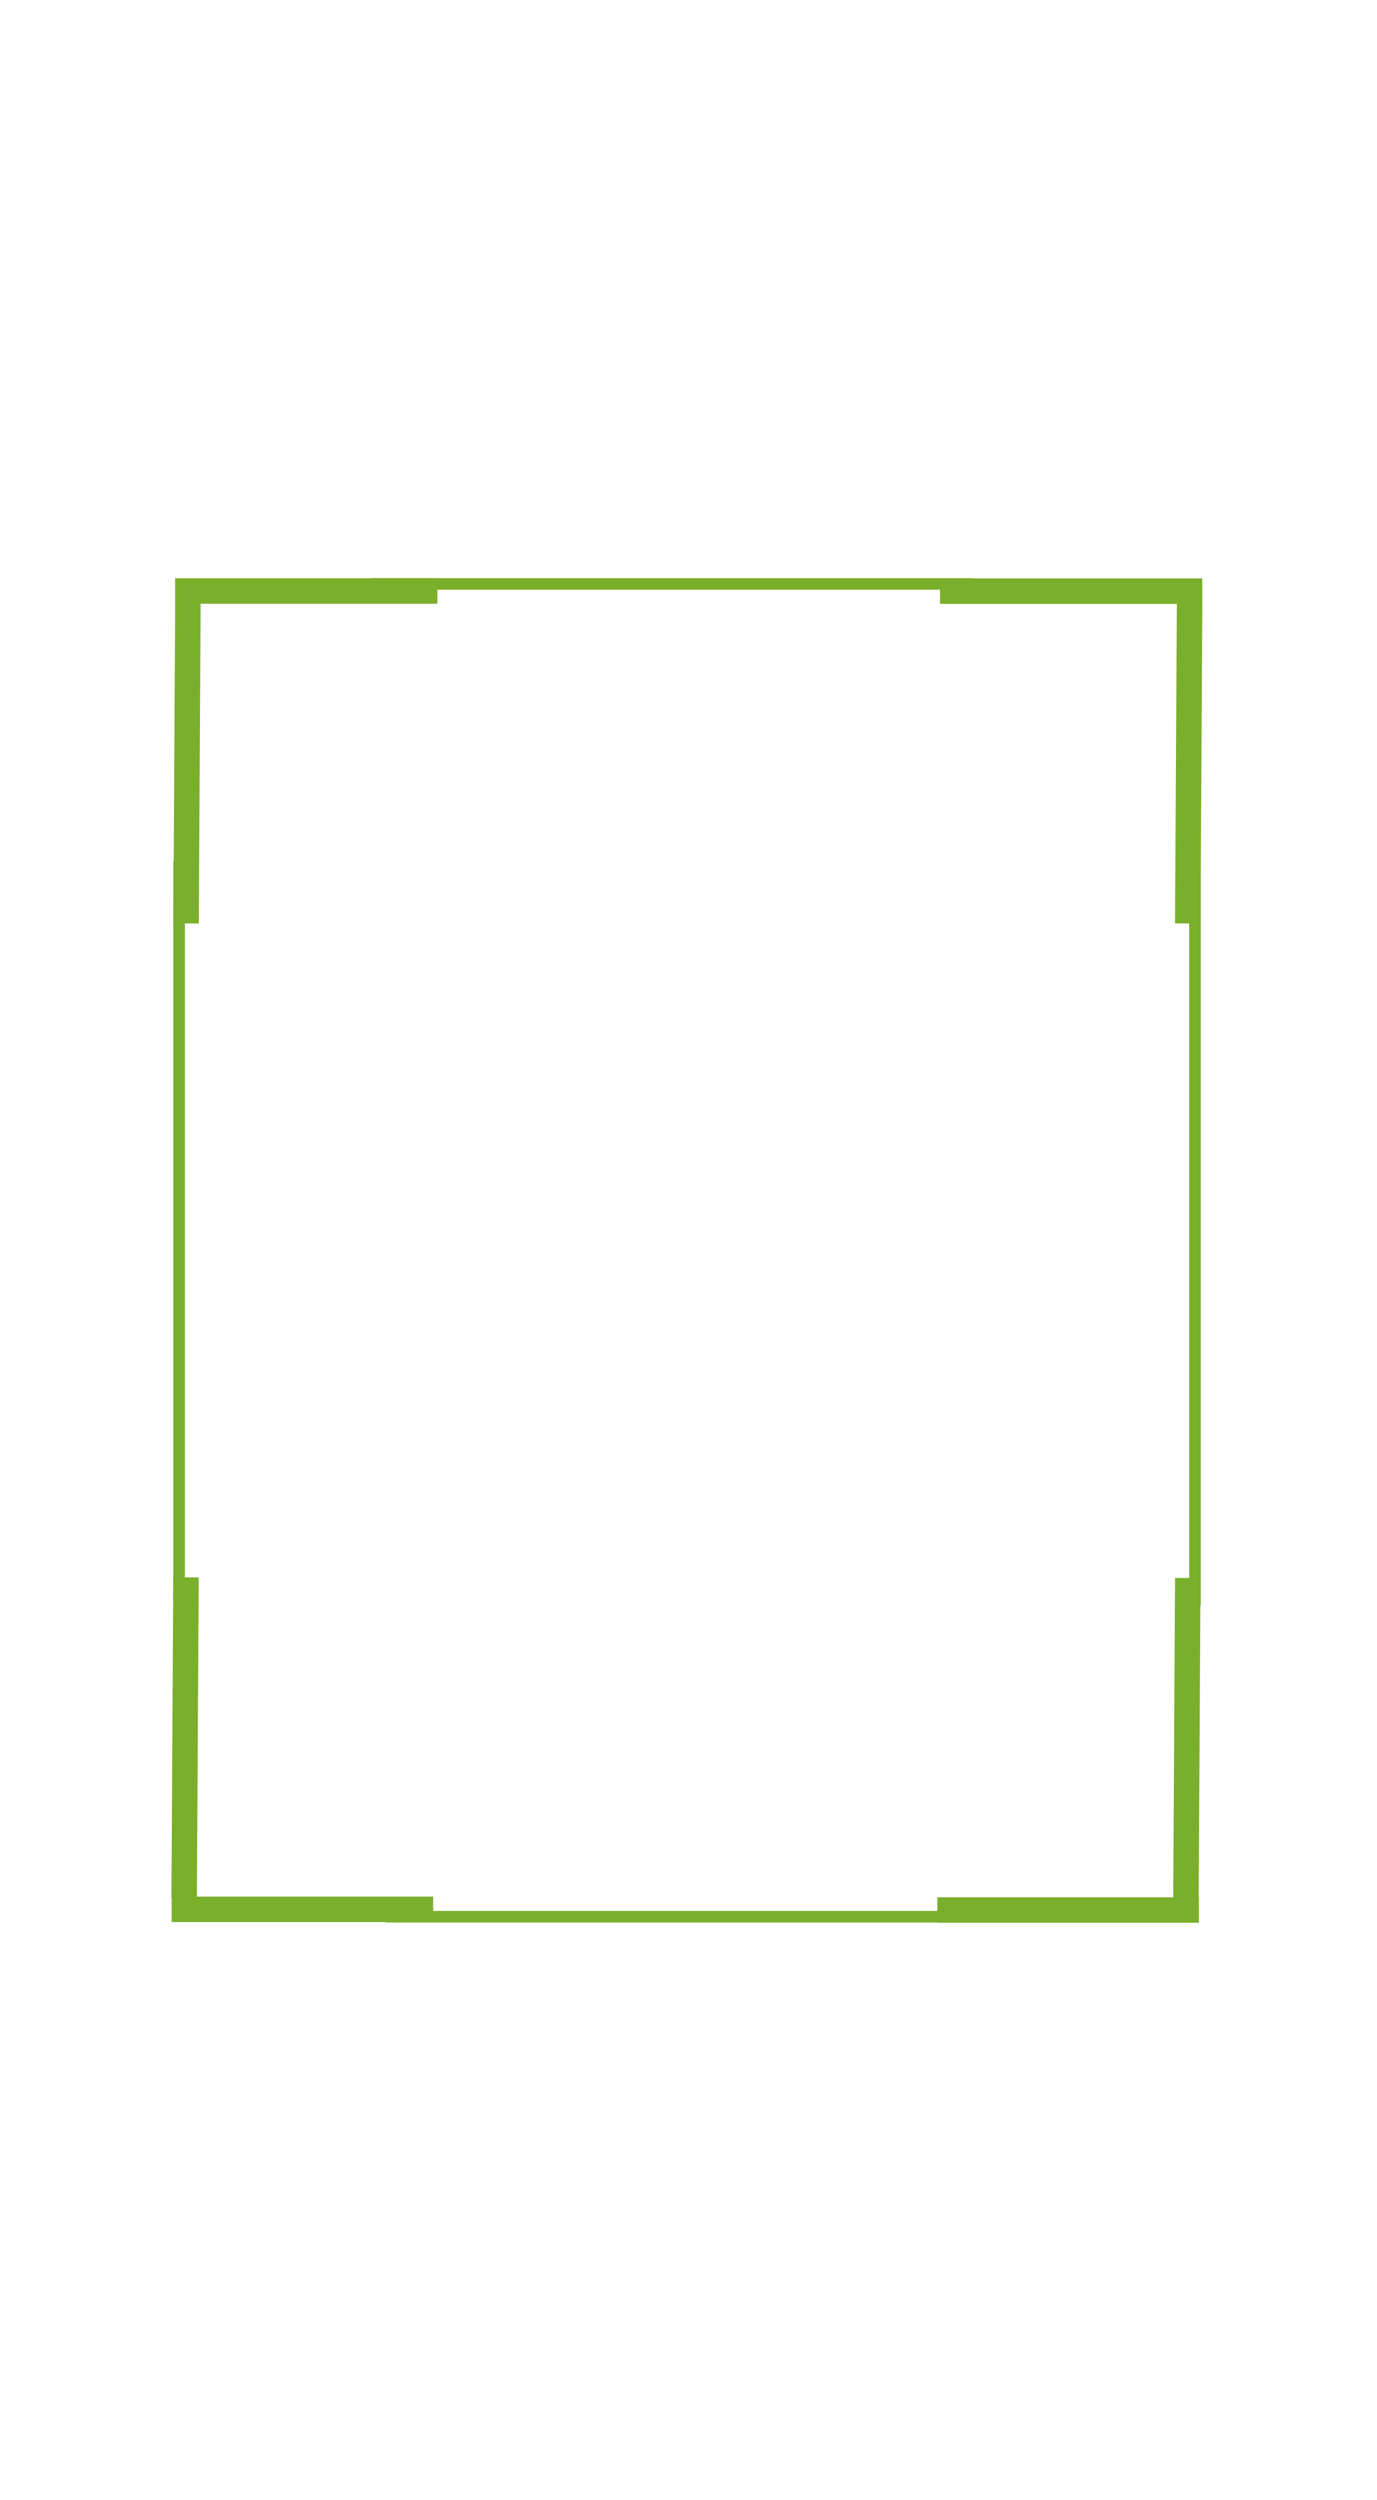 <svg width="595" height="1080" xmlns="http://www.w3.org/2000/svg">
 <!-- Created with Method Draw - http://github.com/duopixel/Method-Draw/ -->
 <g>
  <title>background</title>
  <rect fill="none" id="canvas_background" height="1082" width="597" y="-1" x="-1"/>
  <g display="none" overflow="visible" y="0" x="0" height="100%" width="100%" id="canvasGrid">
   <rect fill="url(#gridpattern)" stroke-width="0" y="0" x="0" height="100%" width="100%"/>
  </g>
 </g>
 <g>
  <title>Layer 1</title>
  <line stroke="#79af2a" stroke-linecap="undefined" stroke-linejoin="undefined" id="svg_1" y2="255.316" x2="189" y1="255.316" x1="75.684" stroke-width="11" fill="none"/>
  <line stroke="#79af2a" stroke-linecap="undefined" stroke-linejoin="undefined" id="svg_3" y2="255.392" x2="519.499" y1="255.392" x1="406.183" stroke-width="11" fill="none"/>
  <line stroke="#79af2a" stroke-linecap="undefined" stroke-linejoin="undefined" id="svg_4" y2="824.862" x2="187.172" y1="824.862" x1="74.172" stroke-width="11" fill="none"/>
  <line stroke="#79af2a" stroke-linecap="undefined" stroke-linejoin="undefined" id="svg_5" y2="825.174" x2="518.043" y1="825.174" x1="405.043" stroke-width="11" fill="none"/>
  <line stroke="#79af2a" transform="rotate(-89.672 79.974,750.696) " stroke-linecap="undefined" stroke-linejoin="undefined" id="svg_6" y2="750.696" x2="149.224" y1="750.696" x1="10.724" stroke-width="11" fill="none"/>
  <line stroke="#79af2a" transform="rotate(-89.672 512.845,750.98) " stroke-linecap="undefined" stroke-linejoin="undefined" id="svg_8" y2="750.98" x2="582.094" y1="750.98" x1="443.595" stroke-width="11" fill="none"/>
  <line stroke="#79af2a" transform="rotate(-89.672 80.802,329.696) " stroke-linecap="undefined" stroke-linejoin="undefined" id="svg_9" y2="329.696" x2="150.051" y1="329.696" x1="11.552" stroke-width="11" fill="none"/>
  <line stroke="#79af2a" transform="rotate(-89.672 513.625,329.696) " stroke-linecap="undefined" stroke-linejoin="undefined" id="svg_10" y2="329.696" x2="582.875" y1="329.696" x1="444.375" stroke-width="11" fill="none"/>
  <line stroke="#79af2a" stroke-linecap="undefined" stroke-linejoin="undefined" id="svg_11" y2="252.278" x2="420.02" y1="252.278" x1="160.772" stroke-width="5" fill="none"/>
  <line stroke="#79af2a" stroke-linecap="undefined" stroke-linejoin="undefined" id="svg_12" y2="828.043" x2="425.842" y1="828.043" x1="166.593" stroke-width="5" fill="none"/>
  <line stroke="#79af2a" transform="rotate(90 77.391,531.871) " stroke-linecap="undefined" stroke-linejoin="undefined" id="svg_13" y2="531.871" x2="237.159" y1="531.871" x1="-82.377" stroke-width="5" fill="none"/>
  <line stroke="#79af2a" transform="rotate(90 516.335,533.785) " stroke-linecap="undefined" stroke-linejoin="undefined" id="svg_14" y2="533.785" x2="676.103" y1="533.785" x1="356.567" stroke-width="5" fill="none"/>
 </g>
</svg>